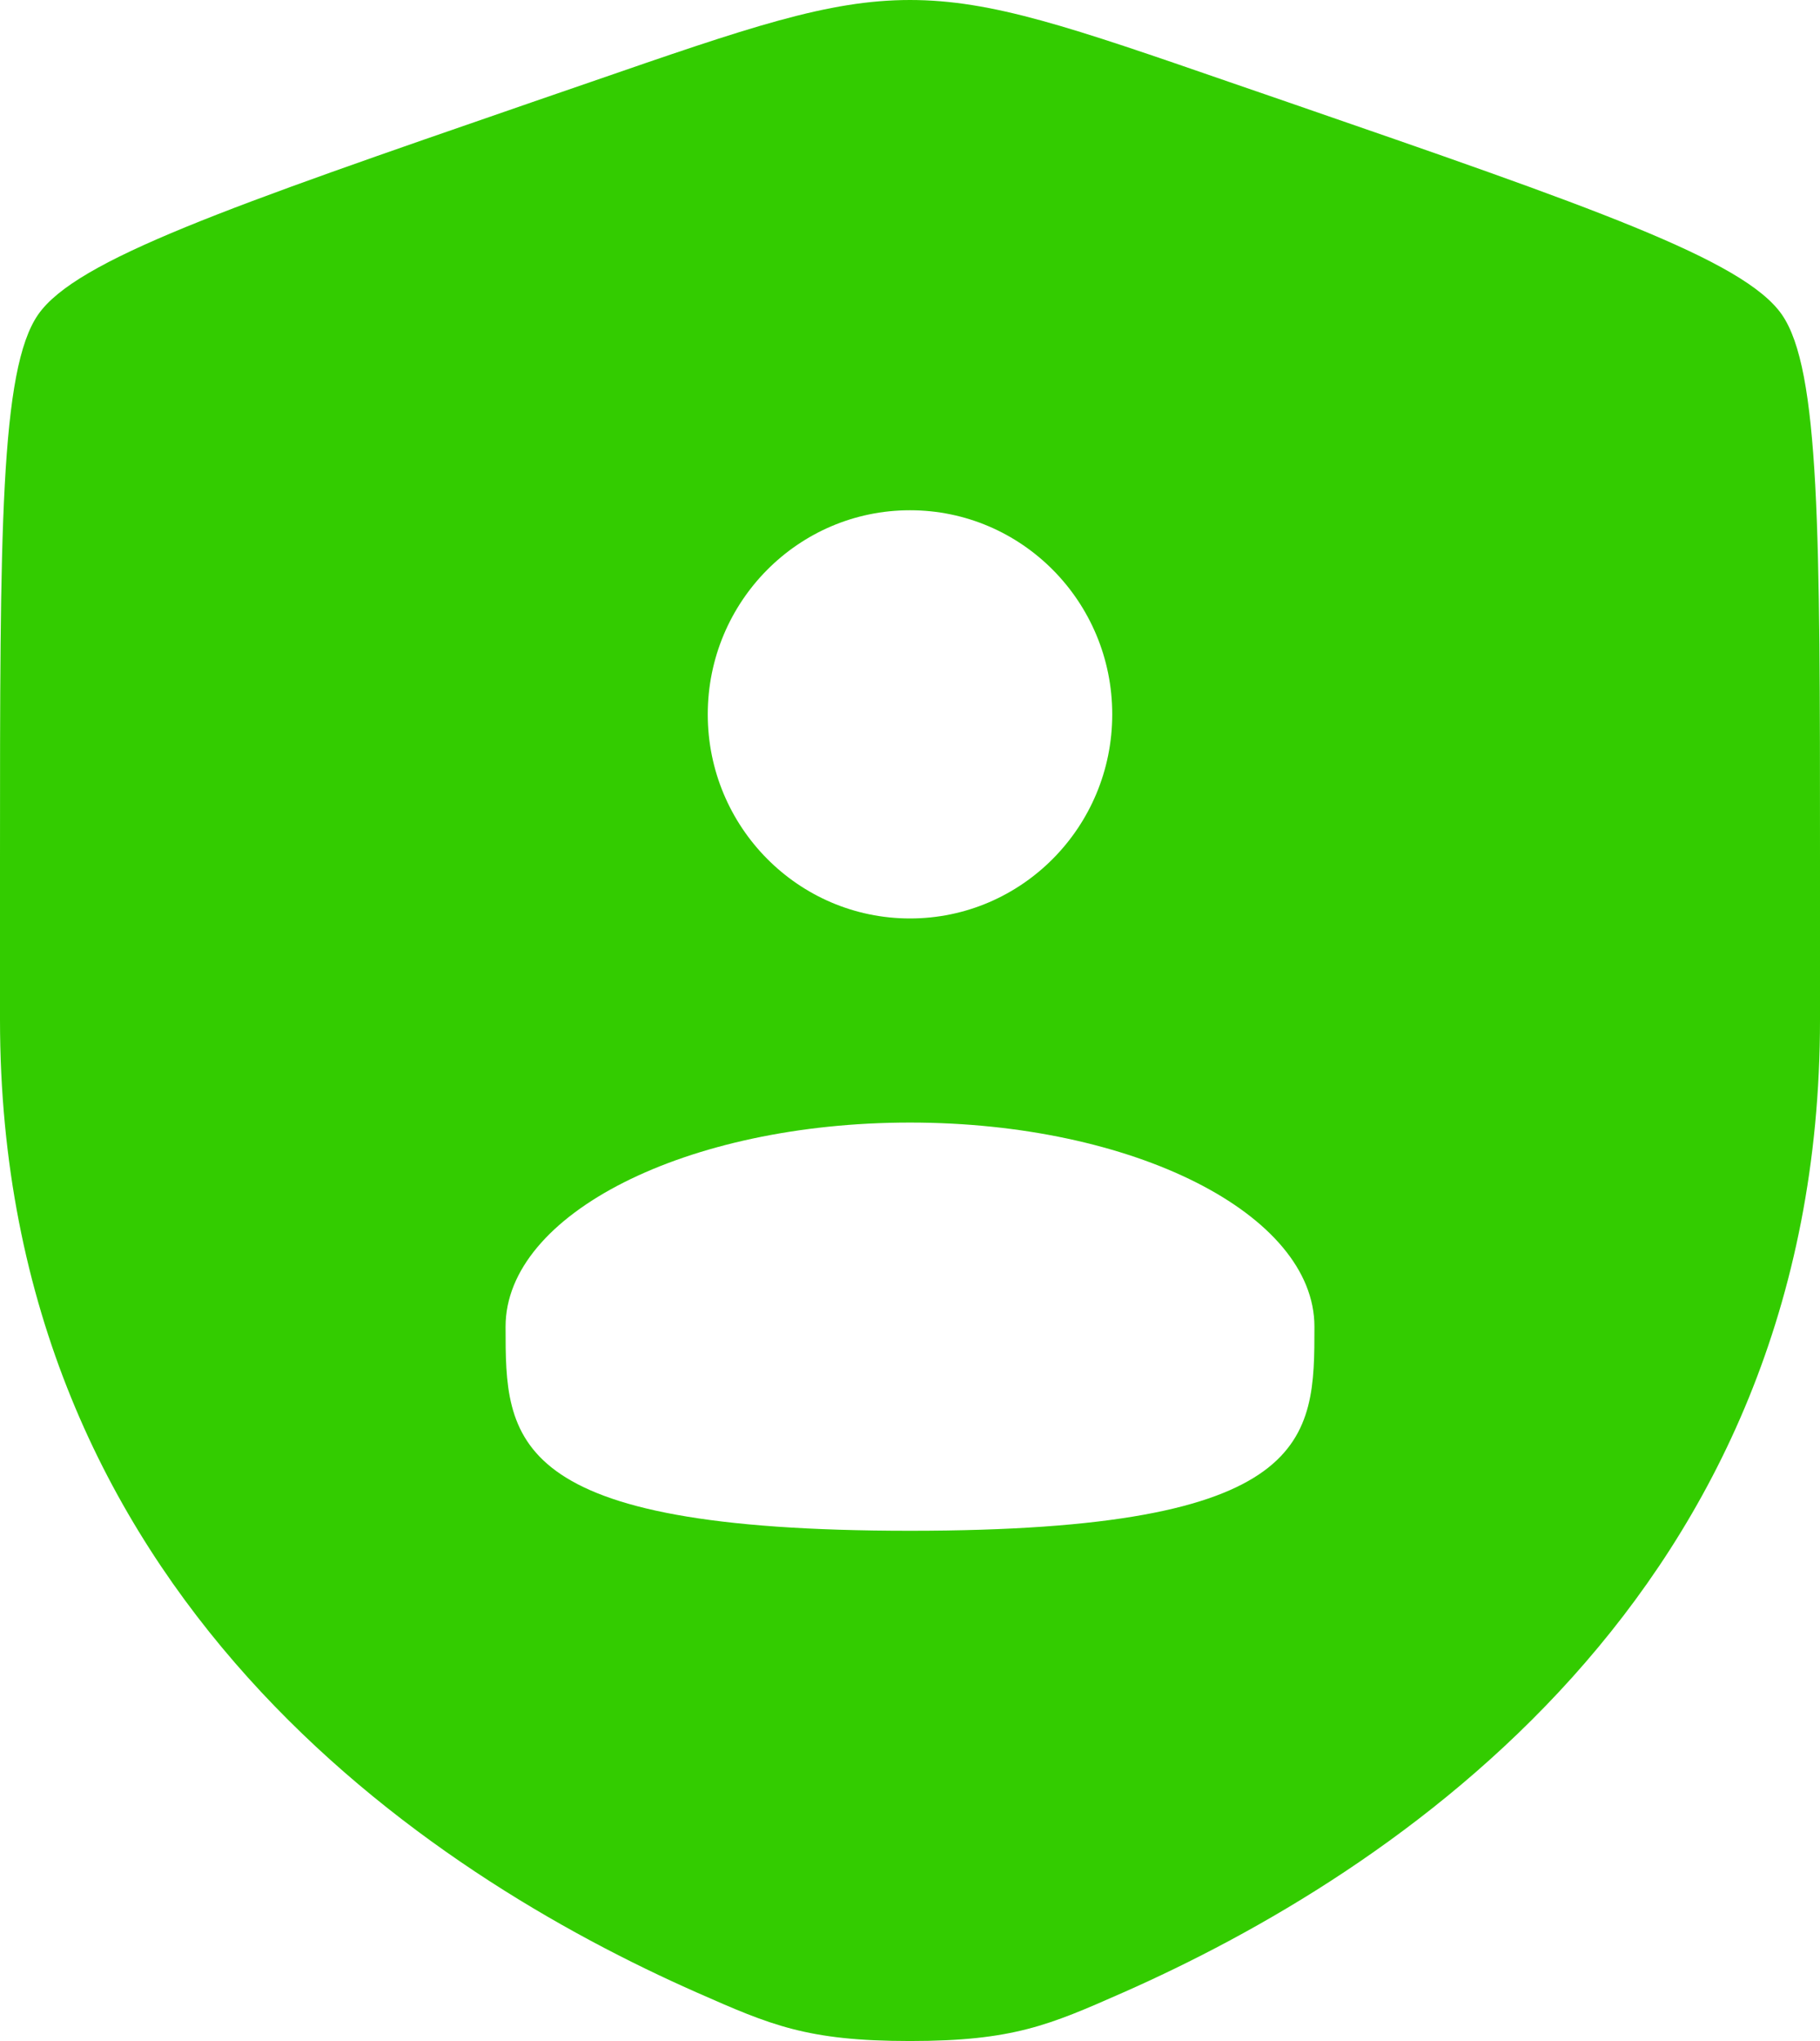 <svg width="33" height="37" viewBox="0 0 33 37" fill="none" xmlns="http://www.w3.org/2000/svg">
<path id="Vector" fill-rule="evenodd" clip-rule="evenodd" d="M0 15.571C0 9.655 0 6.698 0.692 5.702C1.384 4.707 4.14 3.755 9.652 1.851L10.703 1.489C13.576 0.496 15.012 0 16.5 0C17.988 0 19.424 0.496 22.297 1.489L23.348 1.851C28.86 3.755 31.616 4.707 32.308 5.702C33 6.698 33 9.655 33 15.571V18.484C33 28.915 25.229 33.976 20.353 36.126C19.03 36.709 18.369 37 16.5 37C14.631 37 13.97 36.709 12.647 36.126C7.771 33.976 0 28.915 0 18.484V15.571ZM20.167 12.95C20.167 14.993 18.525 16.65 16.5 16.65C14.475 16.65 12.833 14.993 12.833 12.95C12.833 10.906 14.475 9.25 16.5 9.25C18.525 9.25 20.167 10.906 20.167 12.95ZM16.5 27.75C23.833 27.75 23.833 26.093 23.833 24.05C23.833 22.006 20.55 20.35 16.5 20.35C12.45 20.35 9.167 22.006 9.167 24.05C9.167 26.093 9.167 27.75 16.5 27.75Z" fill="#33CC00"/>
</svg>
